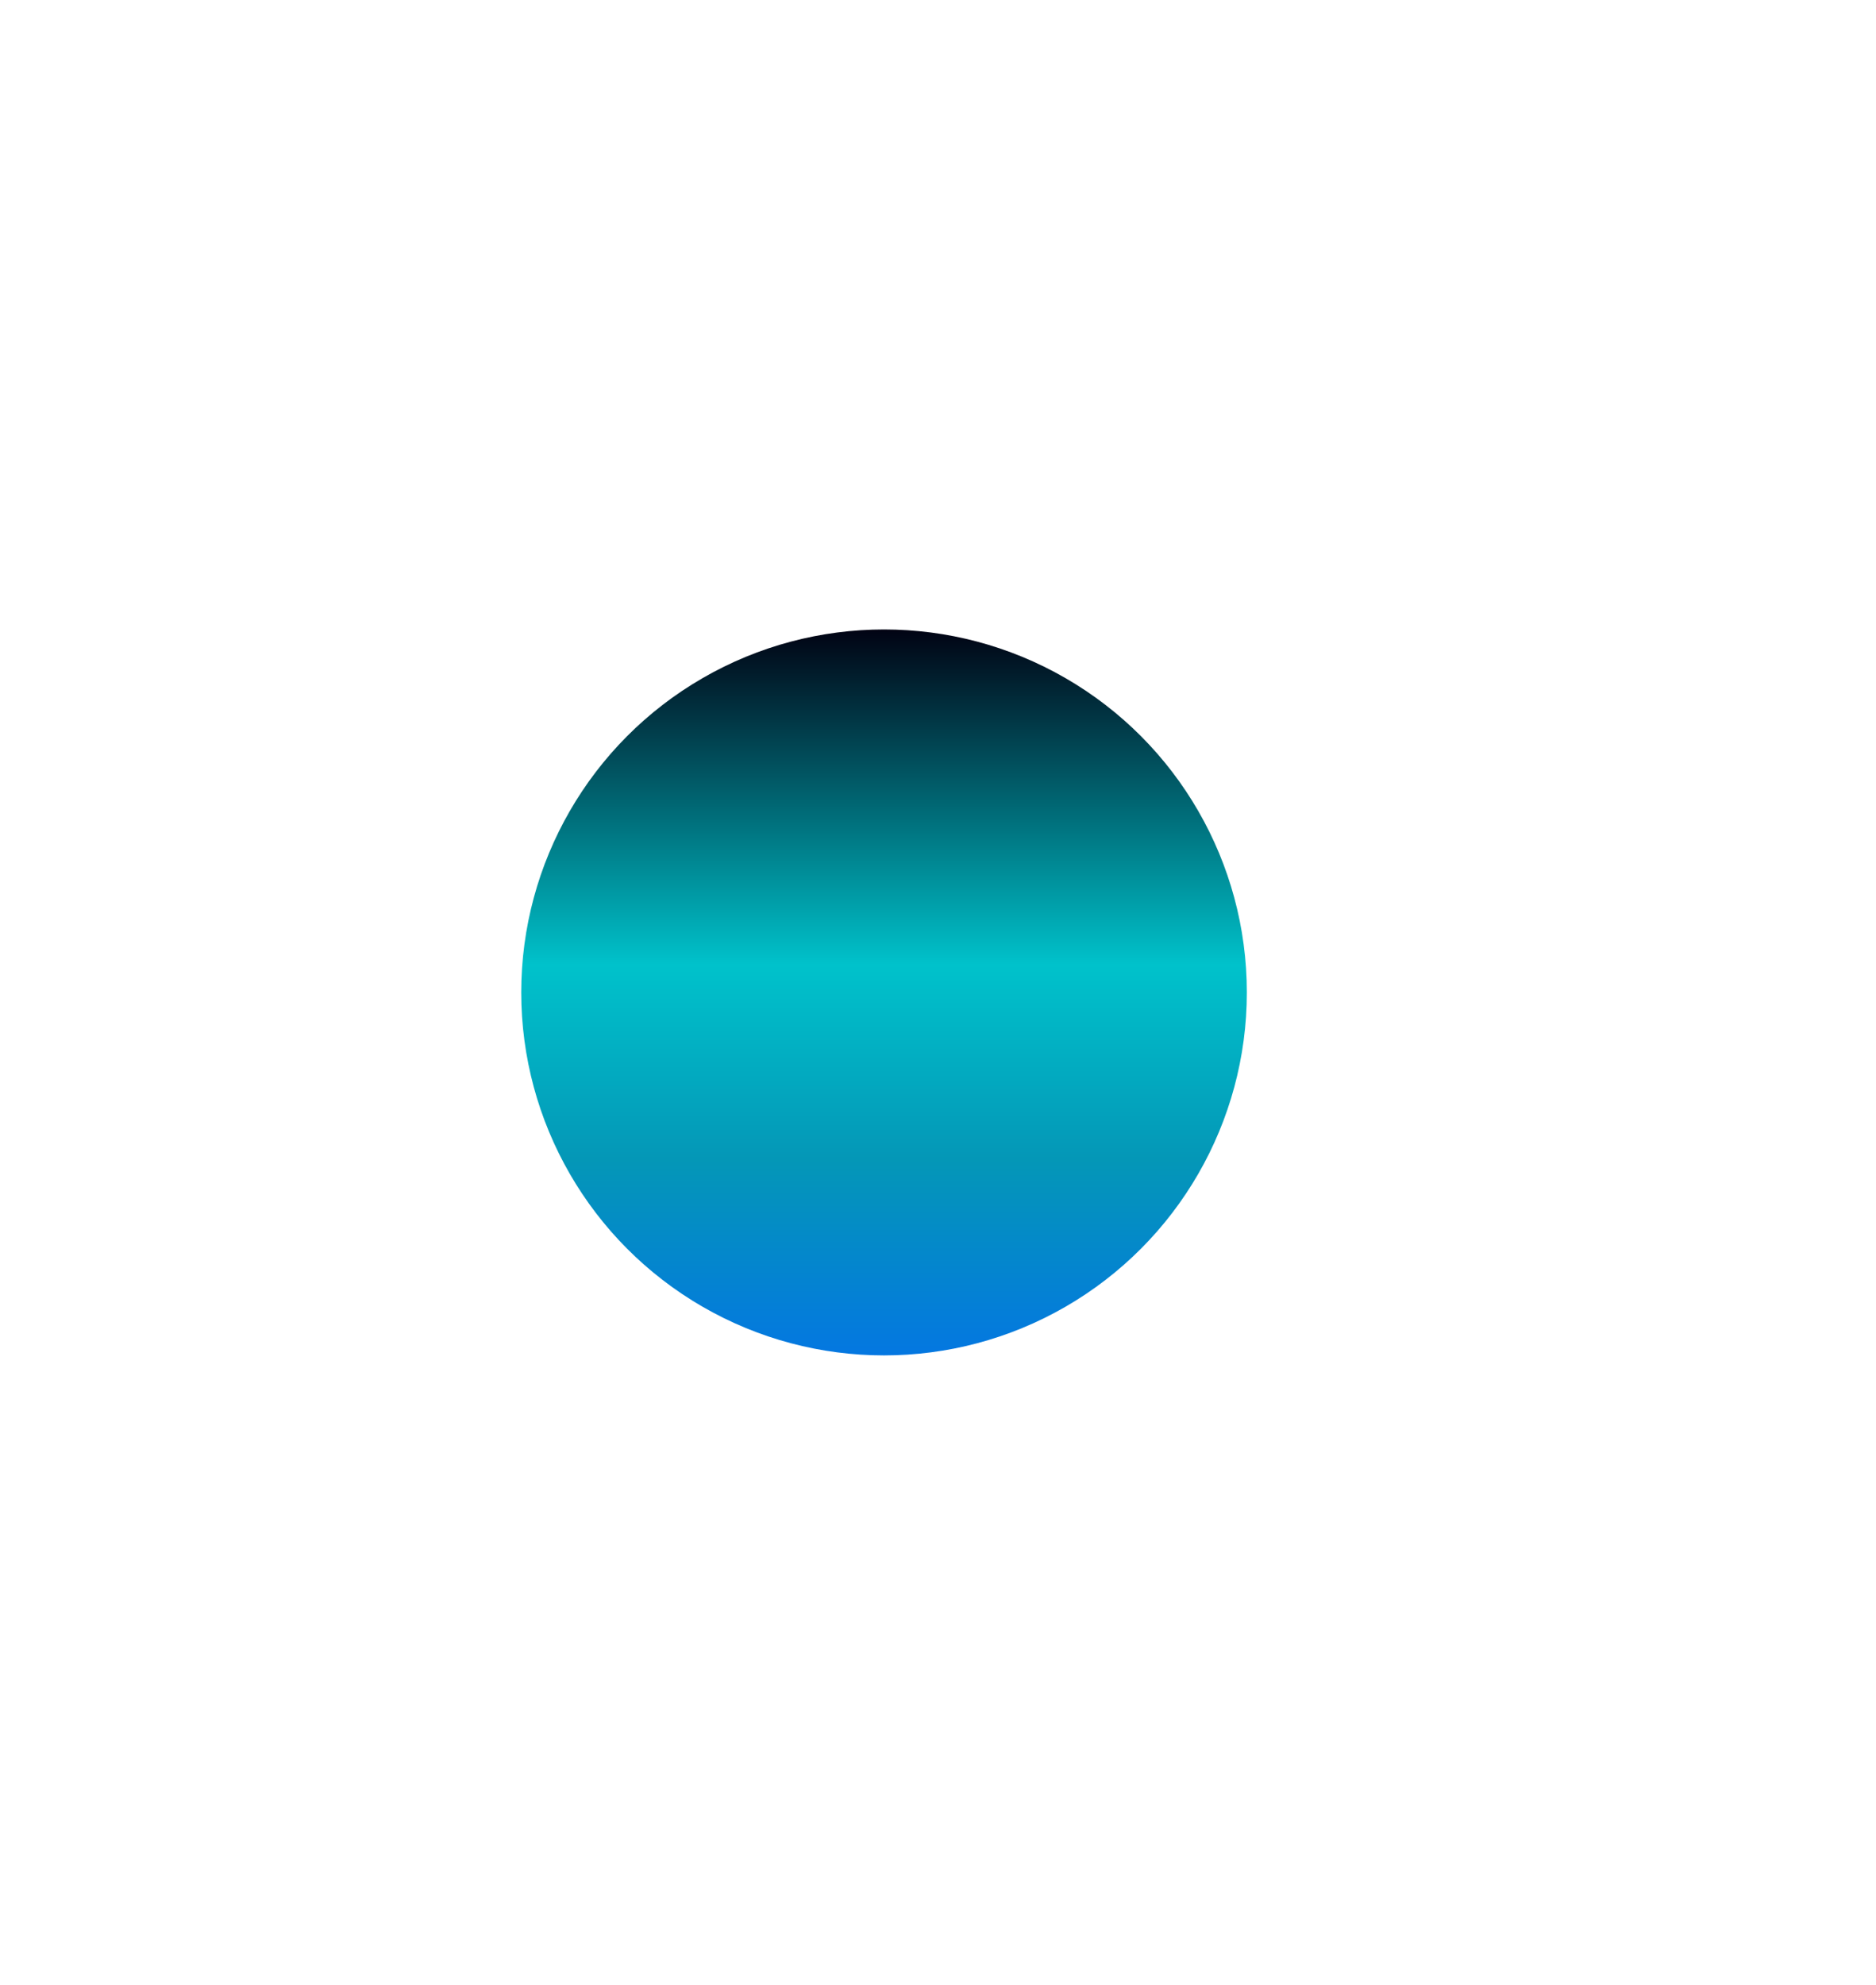 <svg width="817" height="864" viewBox="0 0 817 864" fill="none" xmlns="http://www.w3.org/2000/svg">
<g filter="url(#filter0_f_110_348)">
<circle cx="385" cy="432" r="158" fill="url(#paint0_linear_110_348)"/>
</g>
<defs>
<filter id="filter0_f_110_348" x="-47" y="0" width="864" height="864" filterUnits="userSpaceOnUse" color-interpolation-filters="sRGB">
<feFlood flood-opacity="0" result="BackgroundImageFix"/>
<feBlend mode="normal" in="SourceGraphic" in2="BackgroundImageFix" result="shape"/>
<feGaussianBlur stdDeviation="137" result="effect1_foregroundBlur_110_348"/>
</filter>
<linearGradient id="paint0_linear_110_348" x1="385" y1="274" x2="385" y2="590" gradientUnits="userSpaceOnUse">
<stop stop-color="#010313"/>
<stop offset="0.462" stop-color="#00C2CB"/>
<stop offset="0.73" stop-color="#0497B7"/>
<stop offset="1" stop-color="#0477E1"/>
</linearGradient>
</defs>
</svg>
